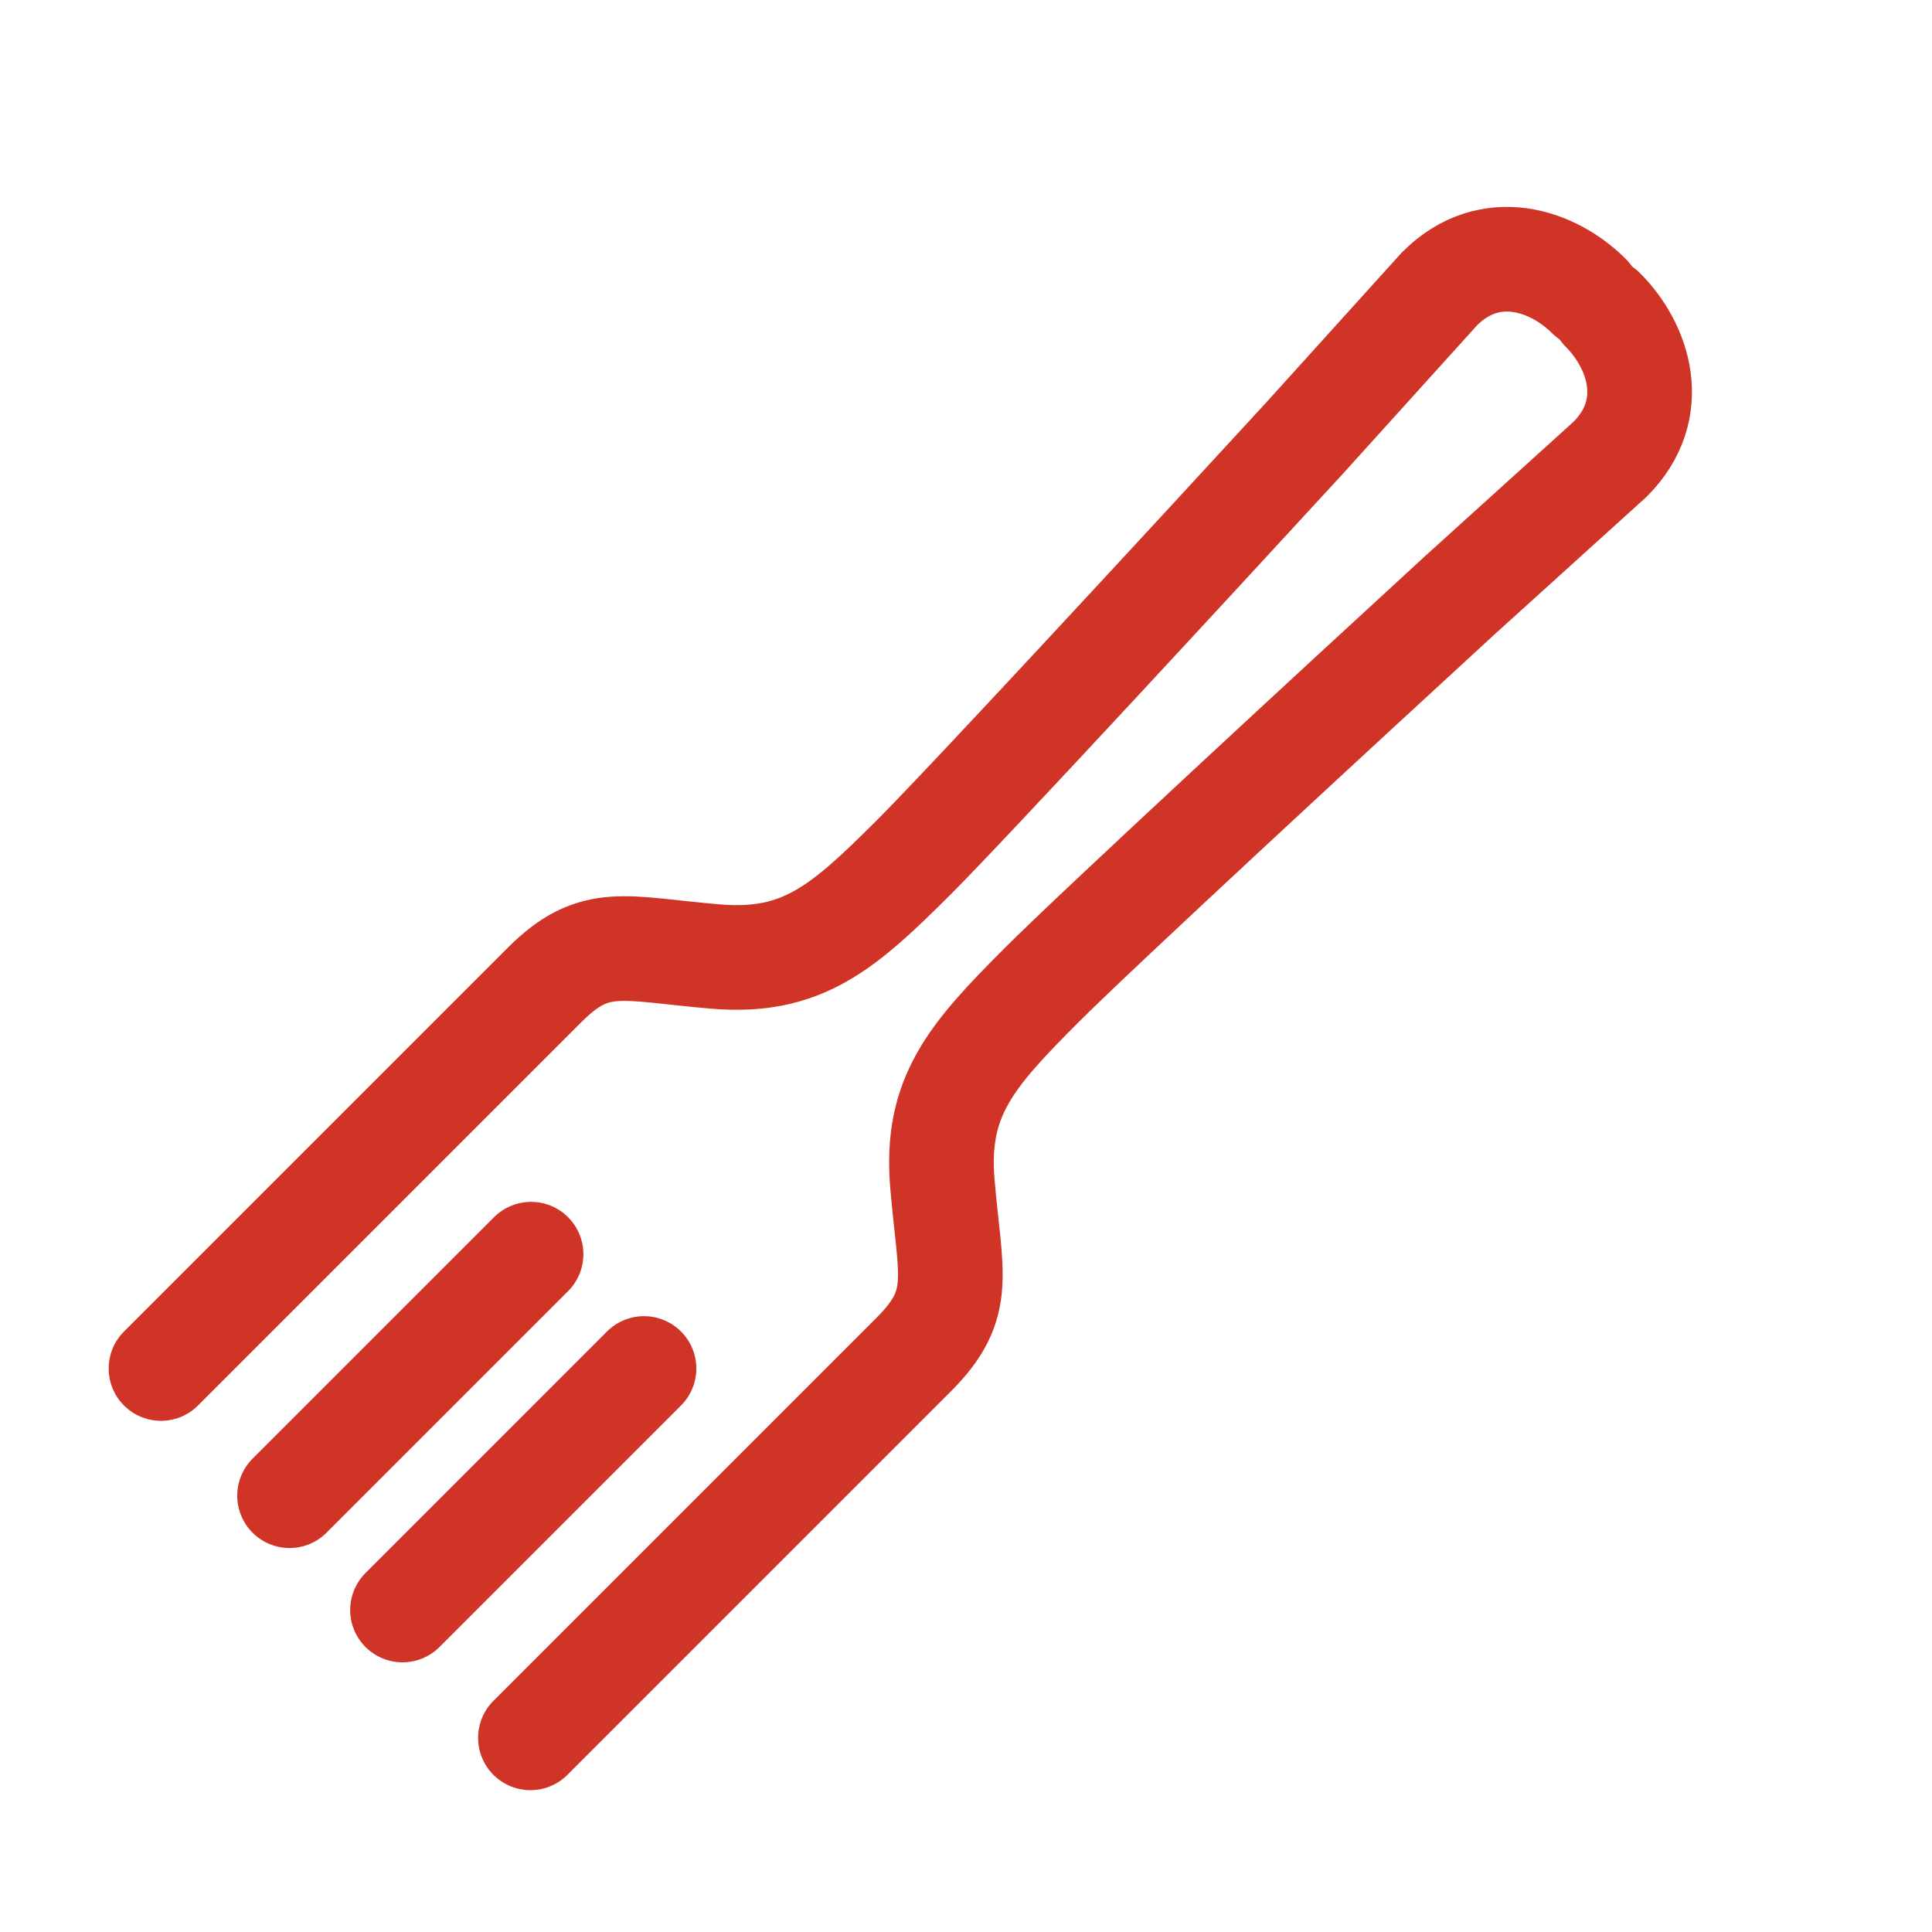 <svg width="24" height="24" viewBox="0 0 24 24" fill="none" xmlns="http://www.w3.org/2000/svg">
<path d="M2 17L6.765 12.235C7.391 11.609 7.744 11.786 8.883 11.882C9.962 11.974 10.471 11.529 11.354 10.647C12.059 9.941 14.883 6.882 16.207 5.441L17.883 3.587C18.509 2.961 19.295 3.235 19.736 3.676" stroke="#CF3426" stroke-width="1.3" stroke-linecap="round"/>
<path d="M6.589 21.588L11.354 16.823C11.98 16.197 11.803 15.844 11.707 14.706C11.615 13.626 12.06 13.117 12.942 12.235C13.648 11.529 16.707 8.705 18.148 7.382L20.001 5.705C20.627 5.079 20.354 4.293 19.913 3.852" stroke="#CF3426" stroke-width="1.3" stroke-linecap="round"/>
<path d="M5 20L8 17" stroke="#CF3426" stroke-width="1.3" stroke-linecap="round"/>
<path d="M3.597 18.58L6.597 15.58" stroke="#CF3426" stroke-width="1.3" stroke-linecap="round"/>
</svg>

